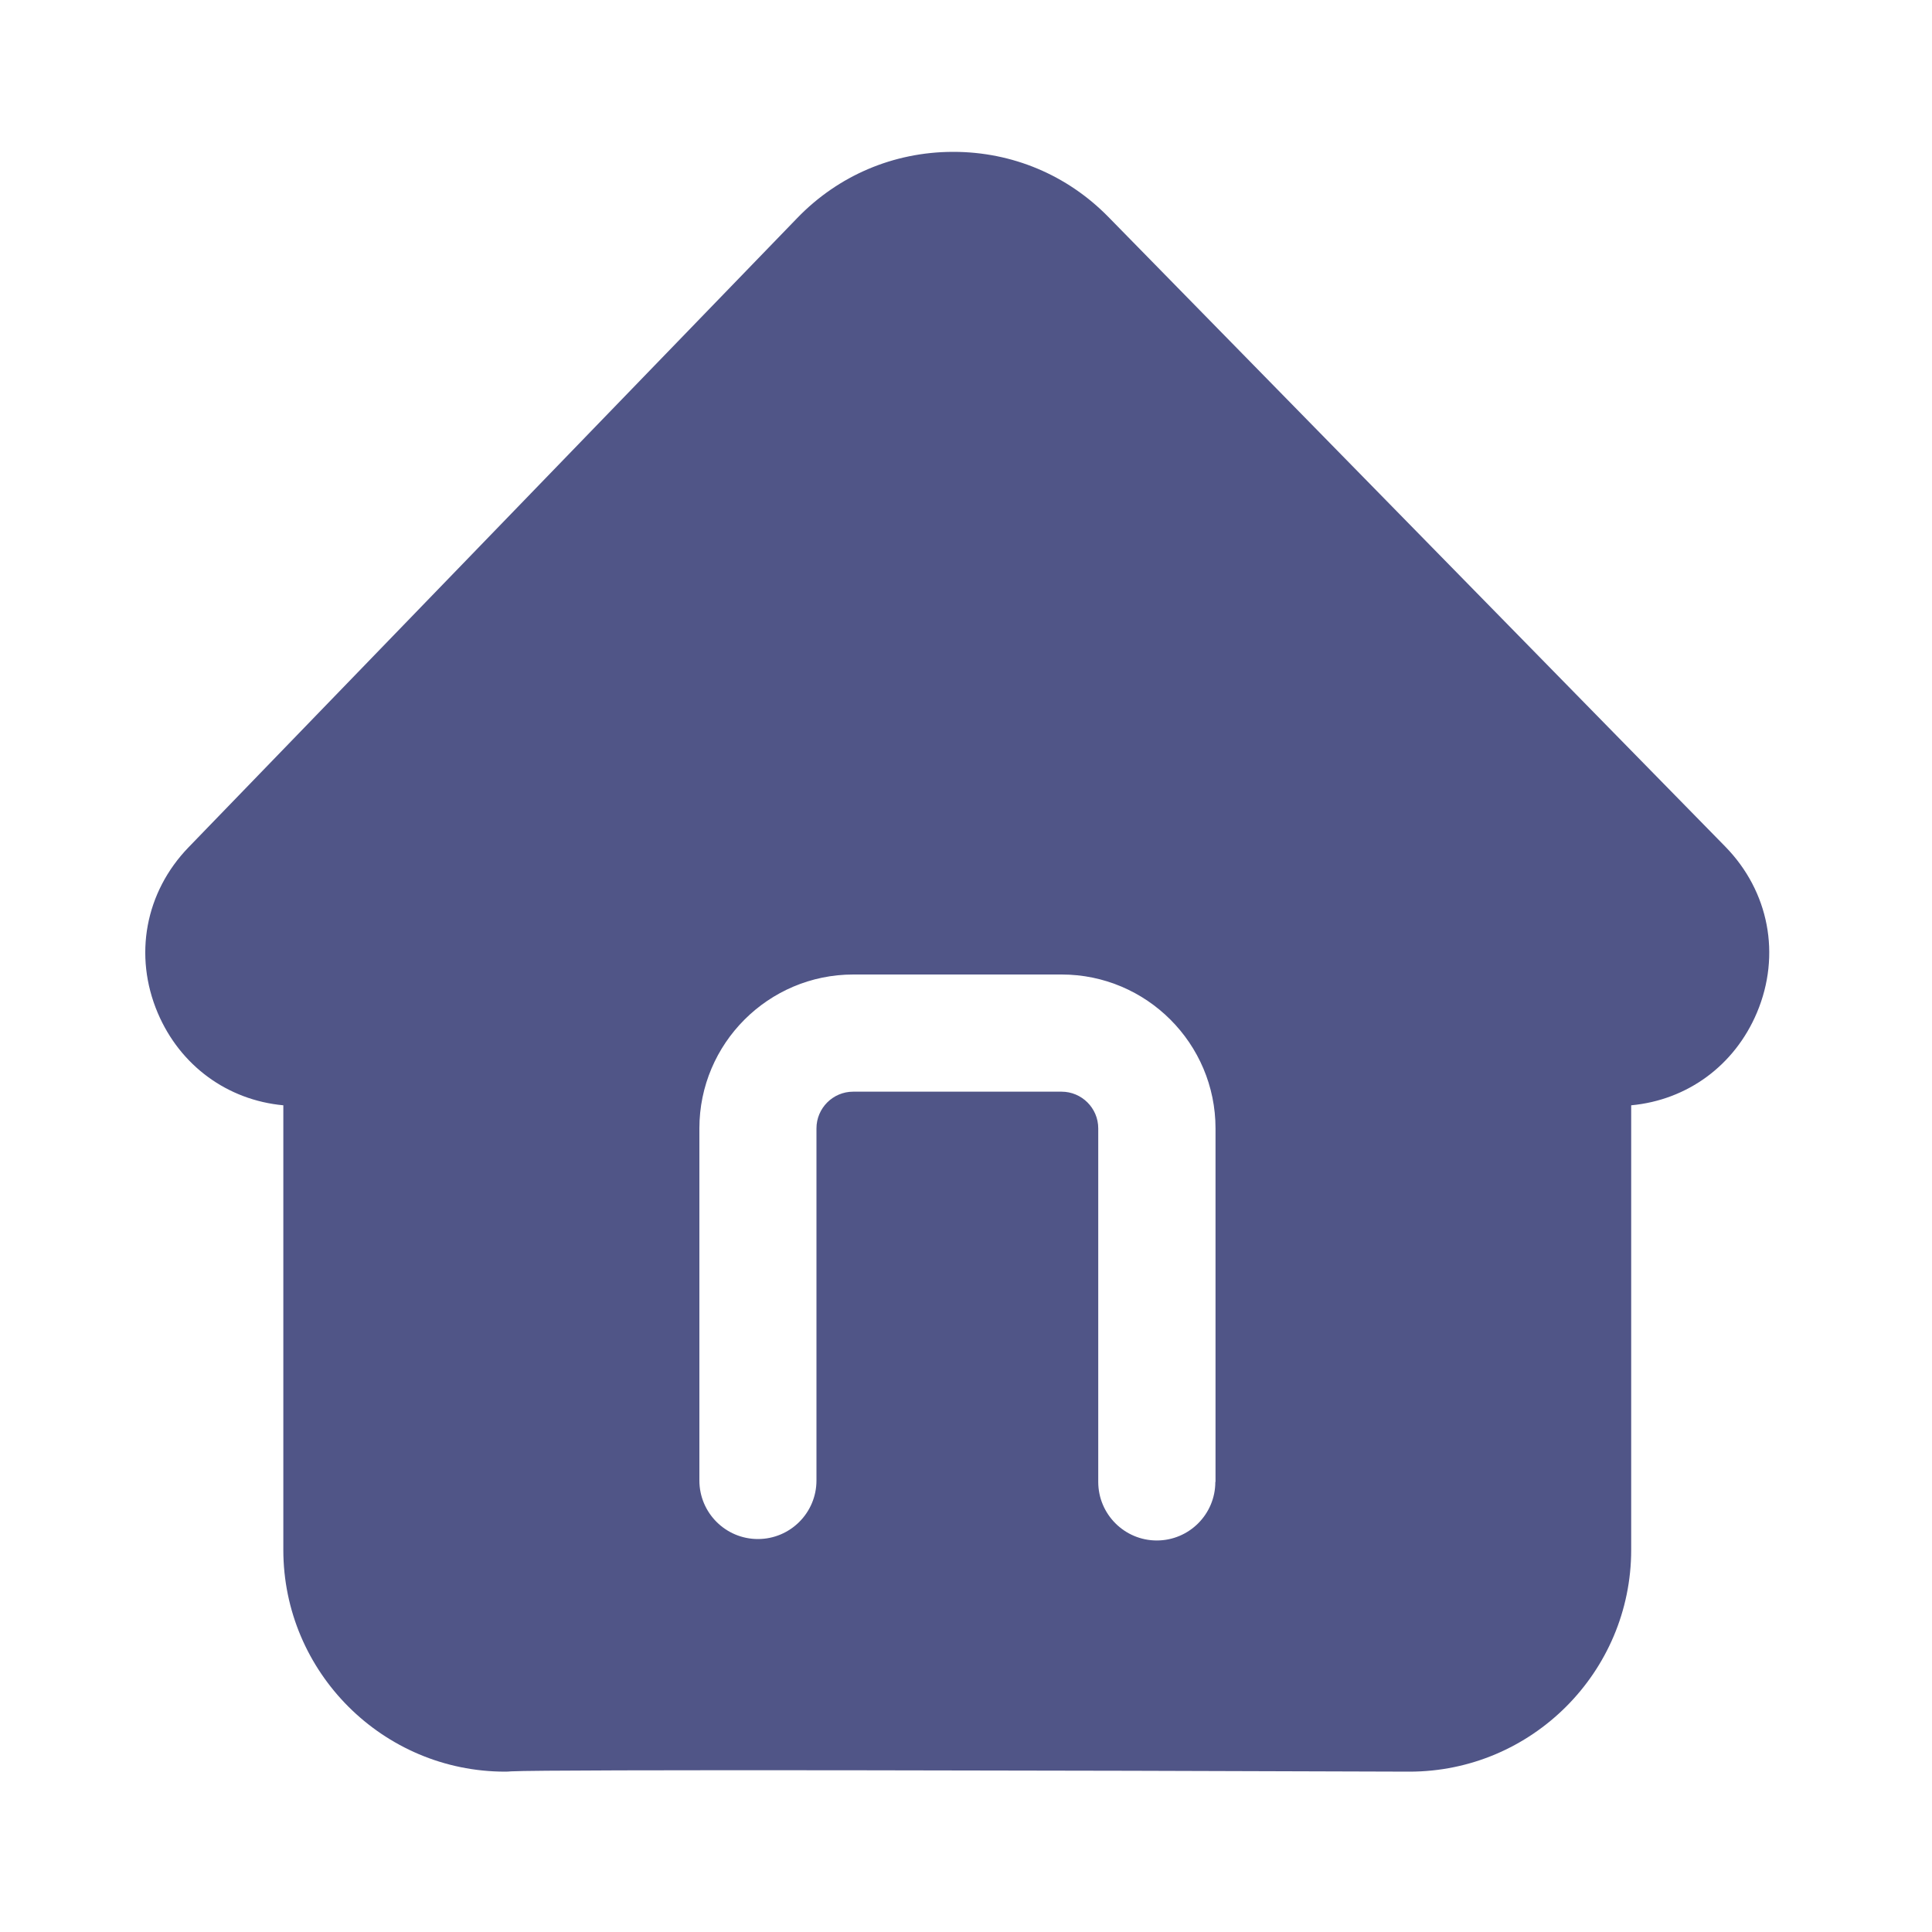 <?xml version="1.0" standalone="no"?><!DOCTYPE svg PUBLIC "-//W3C//DTD SVG 1.1//EN" "http://www.w3.org/Graphics/SVG/1.1/DTD/svg11.dtd"><svg t="1638780507701" class="icon" viewBox="0 0 1024 1024" version="1.1" xmlns="http://www.w3.org/2000/svg" p-id="159704" xmlns:xlink="http://www.w3.org/1999/xlink" width="200" height="200"><defs><style type="text/css"></style></defs><path d="M914.432 448.717l-326.963-333.722c-21.811-22.272-50.995-34.509-82.176-34.509h-0.41c-31.334 0.102-60.57 12.544-82.33 35.072L99.942 449.075c-22.989 23.757-29.235 57.395-16.333 87.808 11.878 27.955 36.915 46.182 66.56 48.947v235.622c0 64.819 52.736 117.555 117.555 117.555 1.024 0 2.099-0.051 3.123-0.154 20.224-1.075 295.168-0.512 476.058 0.154h0.102c64.819 0 117.555-52.736 117.555-117.555v-235.622c29.747-2.765 54.835-21.094 66.662-49.152 12.851-30.566 6.4-64.256-16.794-87.962z m-270.285 336.742c0 17.152-13.926 31.027-31.027 31.027s-31.027-13.926-31.027-31.027v-187.392c0-10.752-8.755-19.456-19.456-19.456H452.198c-10.752 0-19.456 8.755-19.456 19.456v186.624c0 17.152-13.926 31.027-31.027 31.027-17.152 0-31.027-13.926-31.027-31.027v-186.624c0-45.005 36.608-81.562 81.562-81.562h110.438c45.005 0 81.562 36.608 81.562 81.562v187.392z" fill="#505587" p-id="159705"></path></svg>
